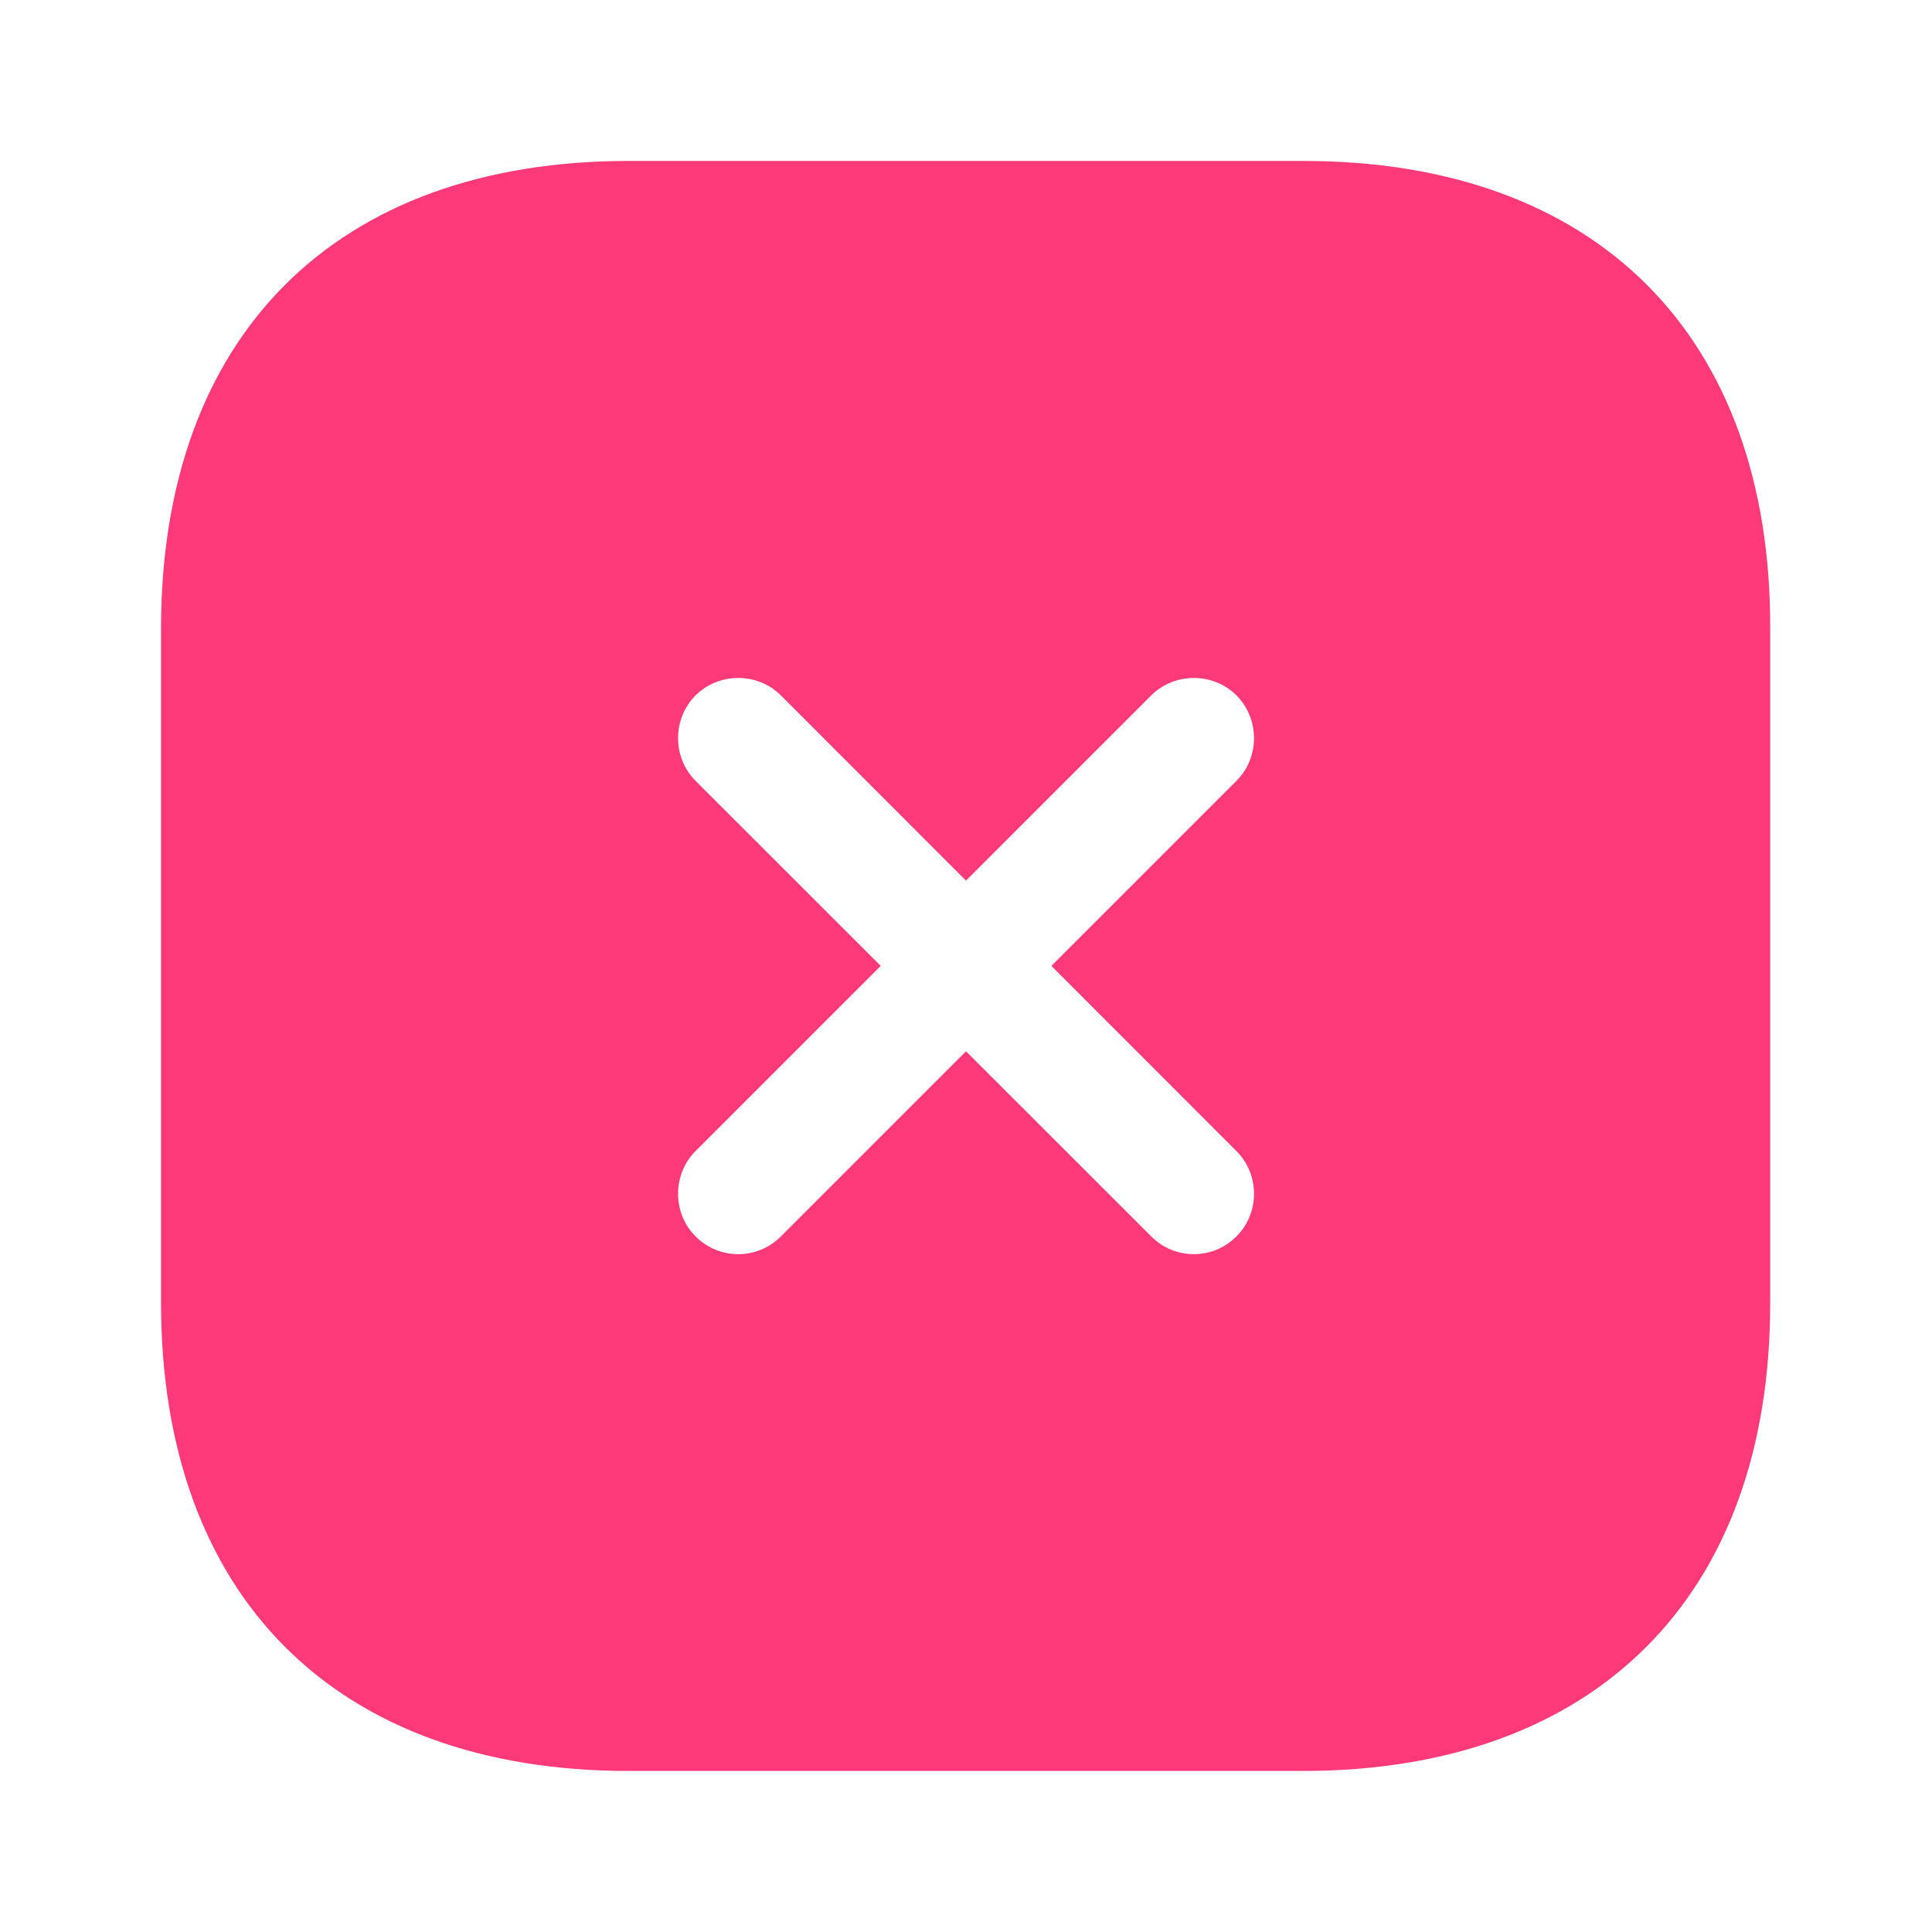 <svg width="20" height="20" viewBox="0 0 20 20" fill="none" xmlns="http://www.w3.org/2000/svg">
<path d="M13.492 1.666H6.509C3.475 1.666 1.667 3.474 1.667 6.508V13.483C1.667 16.524 3.475 18.333 6.509 18.333H13.484C16.517 18.333 18.325 16.524 18.325 13.491V6.508C18.334 3.474 16.525 1.666 13.492 1.666ZM12.8 11.916C13.042 12.158 13.042 12.558 12.8 12.799C12.675 12.924 12.517 12.983 12.359 12.983C12.2 12.983 12.042 12.924 11.917 12.799L10 10.883L8.084 12.799C7.959 12.924 7.8 12.983 7.642 12.983C7.484 12.983 7.325 12.924 7.2 12.799C6.959 12.558 6.959 12.158 7.2 11.916L9.117 9.999L7.2 8.083C6.959 7.841 6.959 7.441 7.2 7.199C7.442 6.958 7.842 6.958 8.084 7.199L10 9.116L11.917 7.199C12.159 6.958 12.559 6.958 12.8 7.199C13.042 7.441 13.042 7.841 12.8 8.083L10.884 9.999L12.8 11.916Z" fill="#FD397A"/>
</svg>

